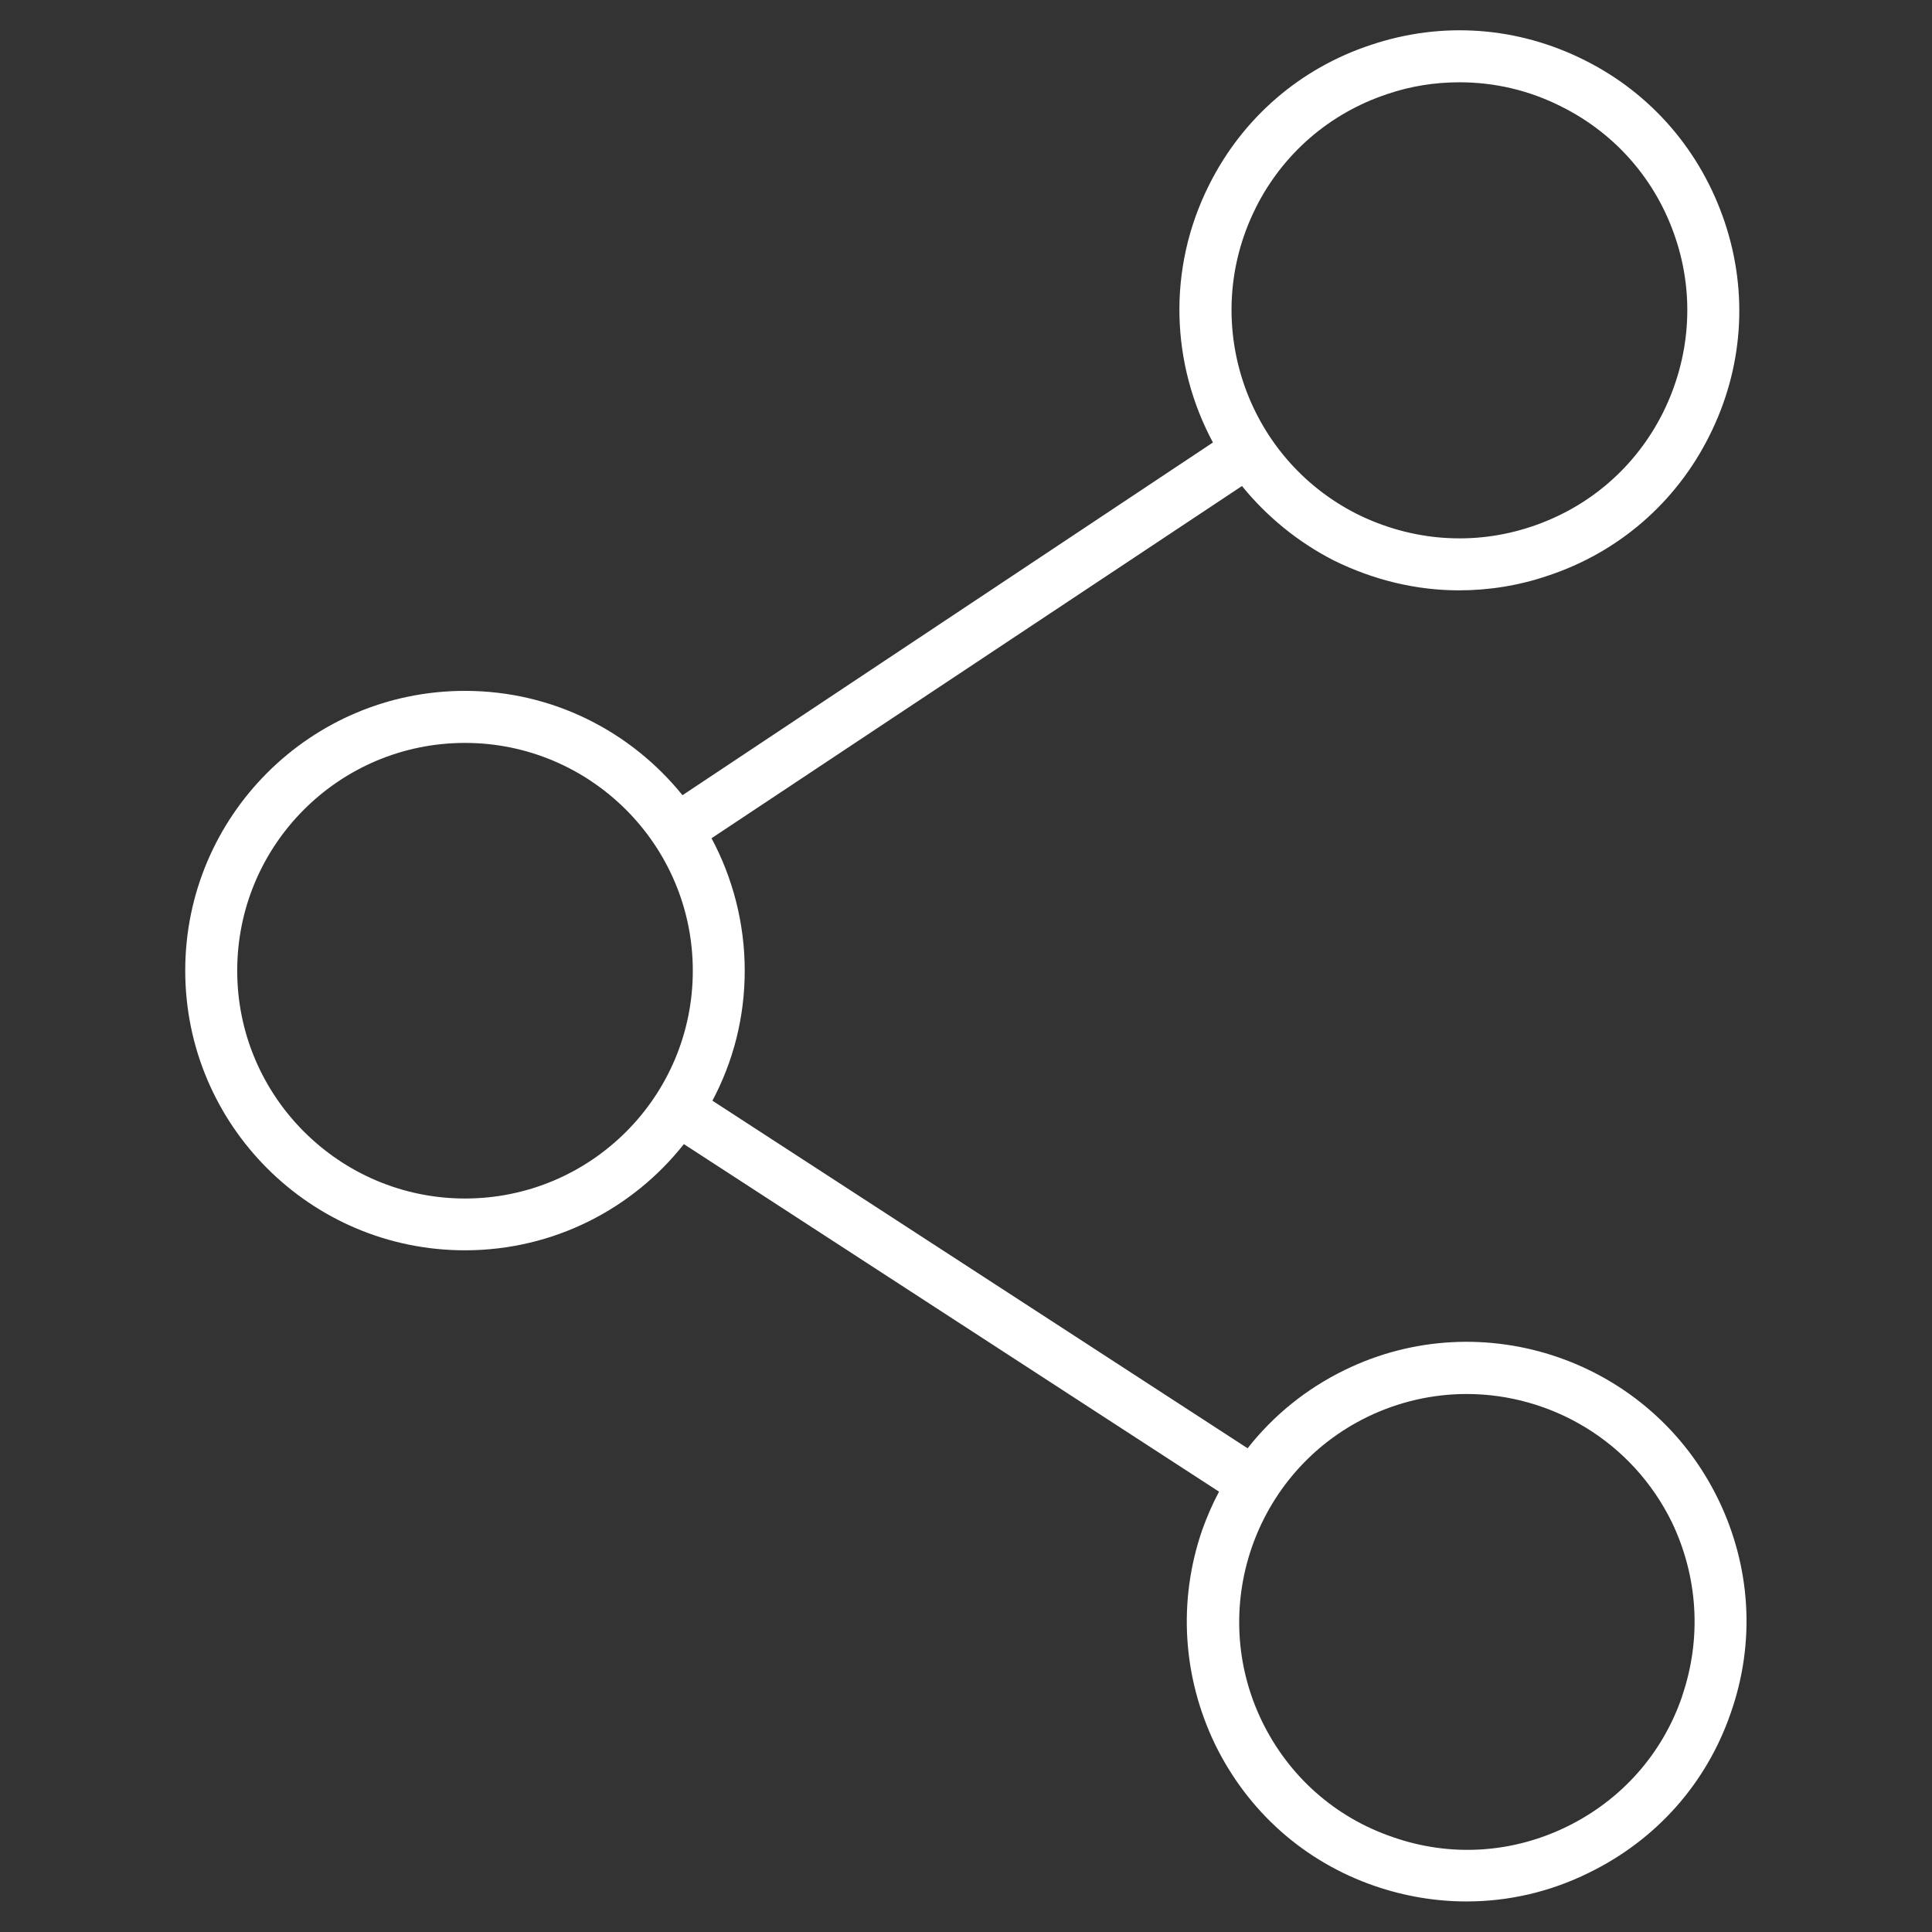 <!-- Generated by IcoMoon.io -->
<svg version="1.1" xmlns="http://www.w3.org/2000/svg" width="32" height="32" viewBox="0 0 32 32">
<rect x="0" y="0" width="32" height="32" fill="#333333" stroke="none"/>
<title>share</title>
<path fill="#fff" d="M28.459 24.833c-1.116-2.301-3.897-3.262-6.191-2.139-0.635 0.31-1.178 0.752-1.604 1.294l-8.864-5.757c0.341-0.643 0.535-1.371 0.535-2.154 0-0.79-0.201-1.542-0.55-2.193l8.786-5.834c0.403 0.496 0.914 0.922 1.519 1.232 0.659 0.325 1.364 0.496 2.076 0.496 0.488 0 0.984-0.077 1.464-0.24 1.178-0.387 2.131-1.216 2.681-2.317 0.558-1.108 0.651-2.363 0.256-3.541s-1.216-2.131-2.317-2.681c-1.108-0.558-2.363-0.651-3.541-0.256-1.178 0.387-2.131 1.216-2.681 2.317-0.705 1.402-0.628 2.983 0.062 4.269l-8.786 5.842c-0.852-1.054-2.146-1.728-3.603-1.728-2.557 0-4.633 2.076-4.633 4.633s2.076 4.633 4.633 4.633c1.472 0 2.782-0.69 3.626-1.759l8.864 5.757c-0.108 0.201-0.201 0.418-0.279 0.635-0.403 1.17-0.325 2.425 0.209 3.541 0.542 1.116 1.48 1.953 2.65 2.355 0.496 0.17 1.007 0.256 1.519 0.256 0.69 0 1.379-0.155 2.022-0.473 1.116-0.542 1.953-1.48 2.355-2.65 0.411-1.17 0.333-2.425-0.209-3.541zM20.796 3.448c0.449-0.899 1.224-1.573 2.185-1.891 0.387-0.132 0.79-0.194 1.193-0.194 0.581 0 1.154 0.132 1.689 0.403 0.899 0.449 1.573 1.224 1.891 2.185 0.318 0.953 0.24 1.976-0.209 2.882-0.449 0.899-1.224 1.573-2.185 1.891-0.953 0.318-1.976 0.24-2.882-0.209-1.86-0.938-2.611-3.208-1.681-5.067zM7.702 19.851c-2.076 0-3.773-1.689-3.773-3.773s1.689-3.773 3.773-3.773c2.076 0 3.773 1.689 3.773 3.773s-1.689 3.773-3.773 3.773zM27.862 28.095c-0.325 0.953-1.007 1.72-1.914 2.162s-1.929 0.504-2.882 0.17c-0.953-0.325-1.72-1.007-2.162-1.914-0.907-1.867-0.132-4.13 1.743-5.044 0.527-0.256 1.093-0.38 1.643-0.38 1.402 0 2.743 0.783 3.401 2.123 0.434 0.907 0.496 1.929 0.17 2.882z"></path>
</svg>
